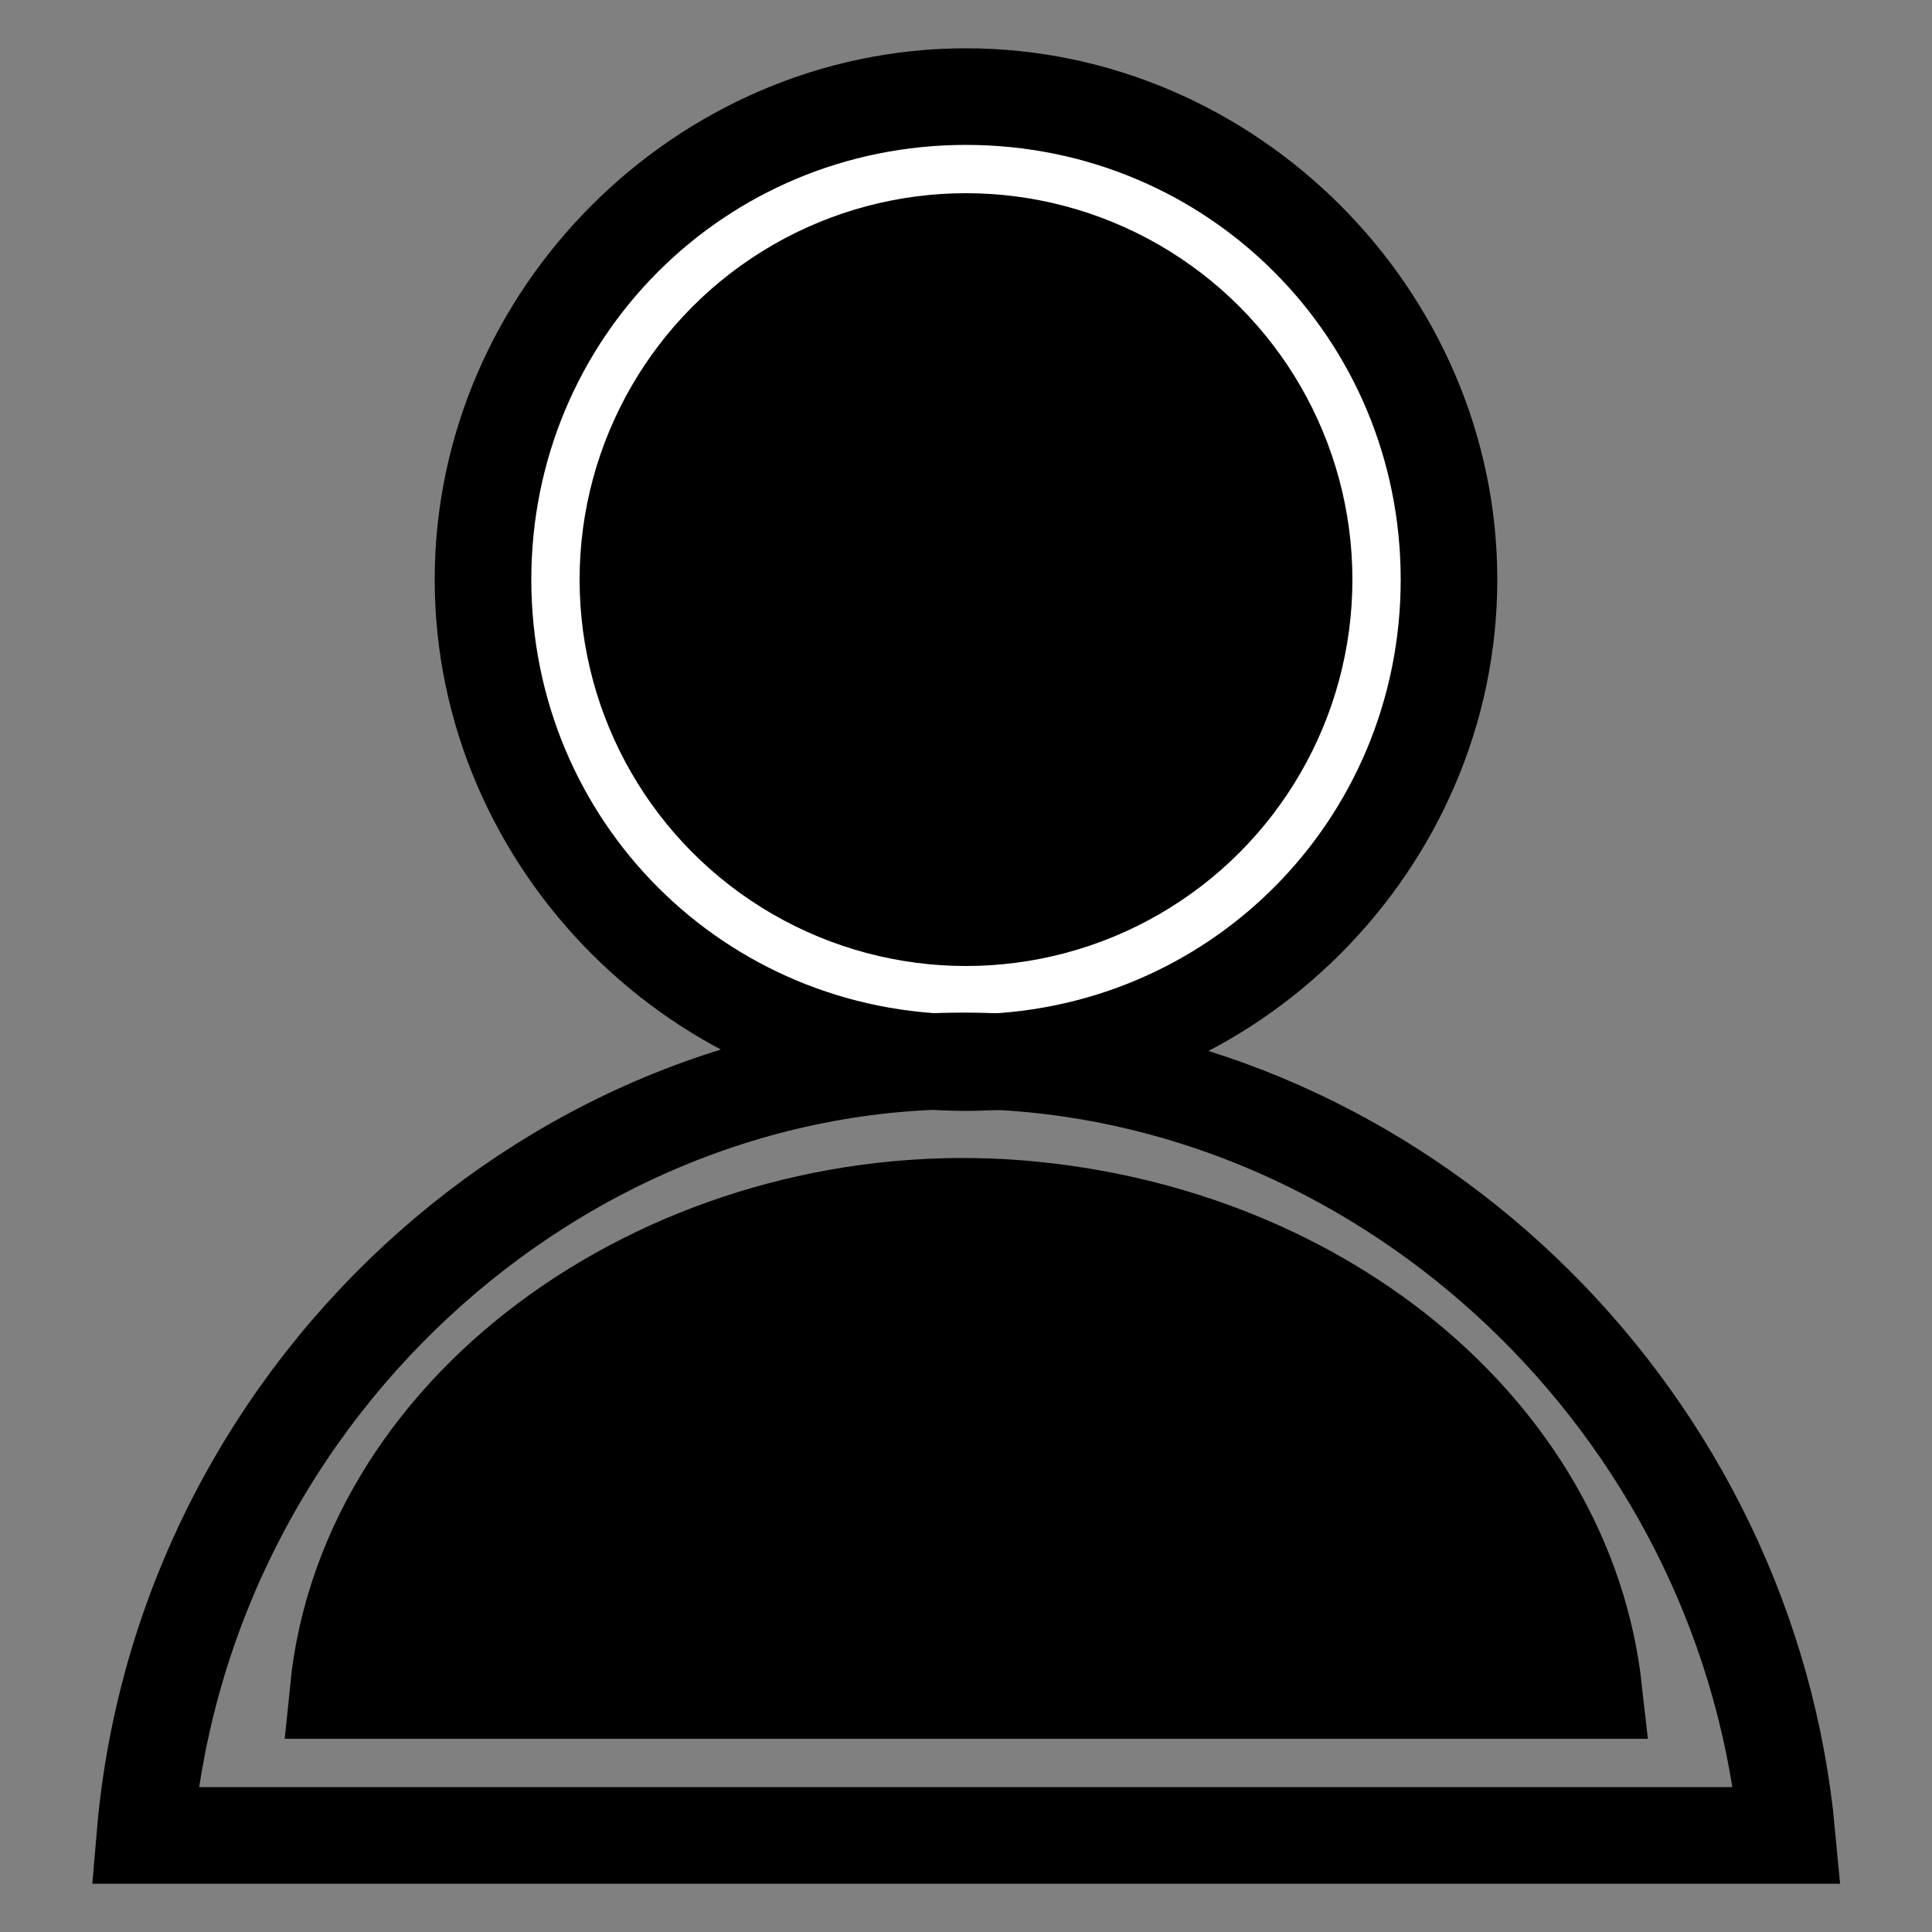<?xml version="1.0" encoding="UTF-8"?>
<svg xmlns="http://www.w3.org/2000/svg" version="1.1" viewBox="0 0 20 20">
  <rect x="0" y="0" width="20" height="20" fill="#808080" stroke="none"/>
  <defs>
    <style>
      .cls-1 {
        fill: #fff;
      }

      .cls-2 {
        fill: none;
      }

      .cls-2, .cls-3 {
        stroke: #000;
        stroke-miterlimit: 10;
      }
    </style>
  </defs>
  <!-- Generator: Adobe Illustrator 28.7.1, SVG Export Plug-In . SVG Version: 1.2.0 Build 142)  -->
  <g>
    <g id="Calque_1">
      <g>
        <circle class="cls-1" cx="10" cy="6" r="5"/>
        <path d="M10,1.5c2.5,0,4.5,2,4.5,4.5s-2,4.5-4.5,4.5-4.5-2-4.5-4.5S7.5,1.5,10,1.5M10,.5c-3,0-5.5,2.5-5.5,5.5s2.5,5.5,5.5,5.5,5.5-2.5,5.5-5.5S13,.5,10,.5h0Z"/>
      </g>
      <path class="cls-2" d="M1.5,18.5"/>
      <path class="cls-2" d="M18.5,19c-.4-4.3-3.9-7.7-8-8-4.5-.3-8.6,3.3-9,8h17Z"/>
      <path class="cls-3" d="M16.5,17.5c-.3-2.7-2.9-4.8-6.1-5-3.4-.2-6.6,2-6.9,5h13Z"/>
      <circle class="cls-3" cx="10" cy="6" r="3.5"/>
    </g>
  </g>
</svg>